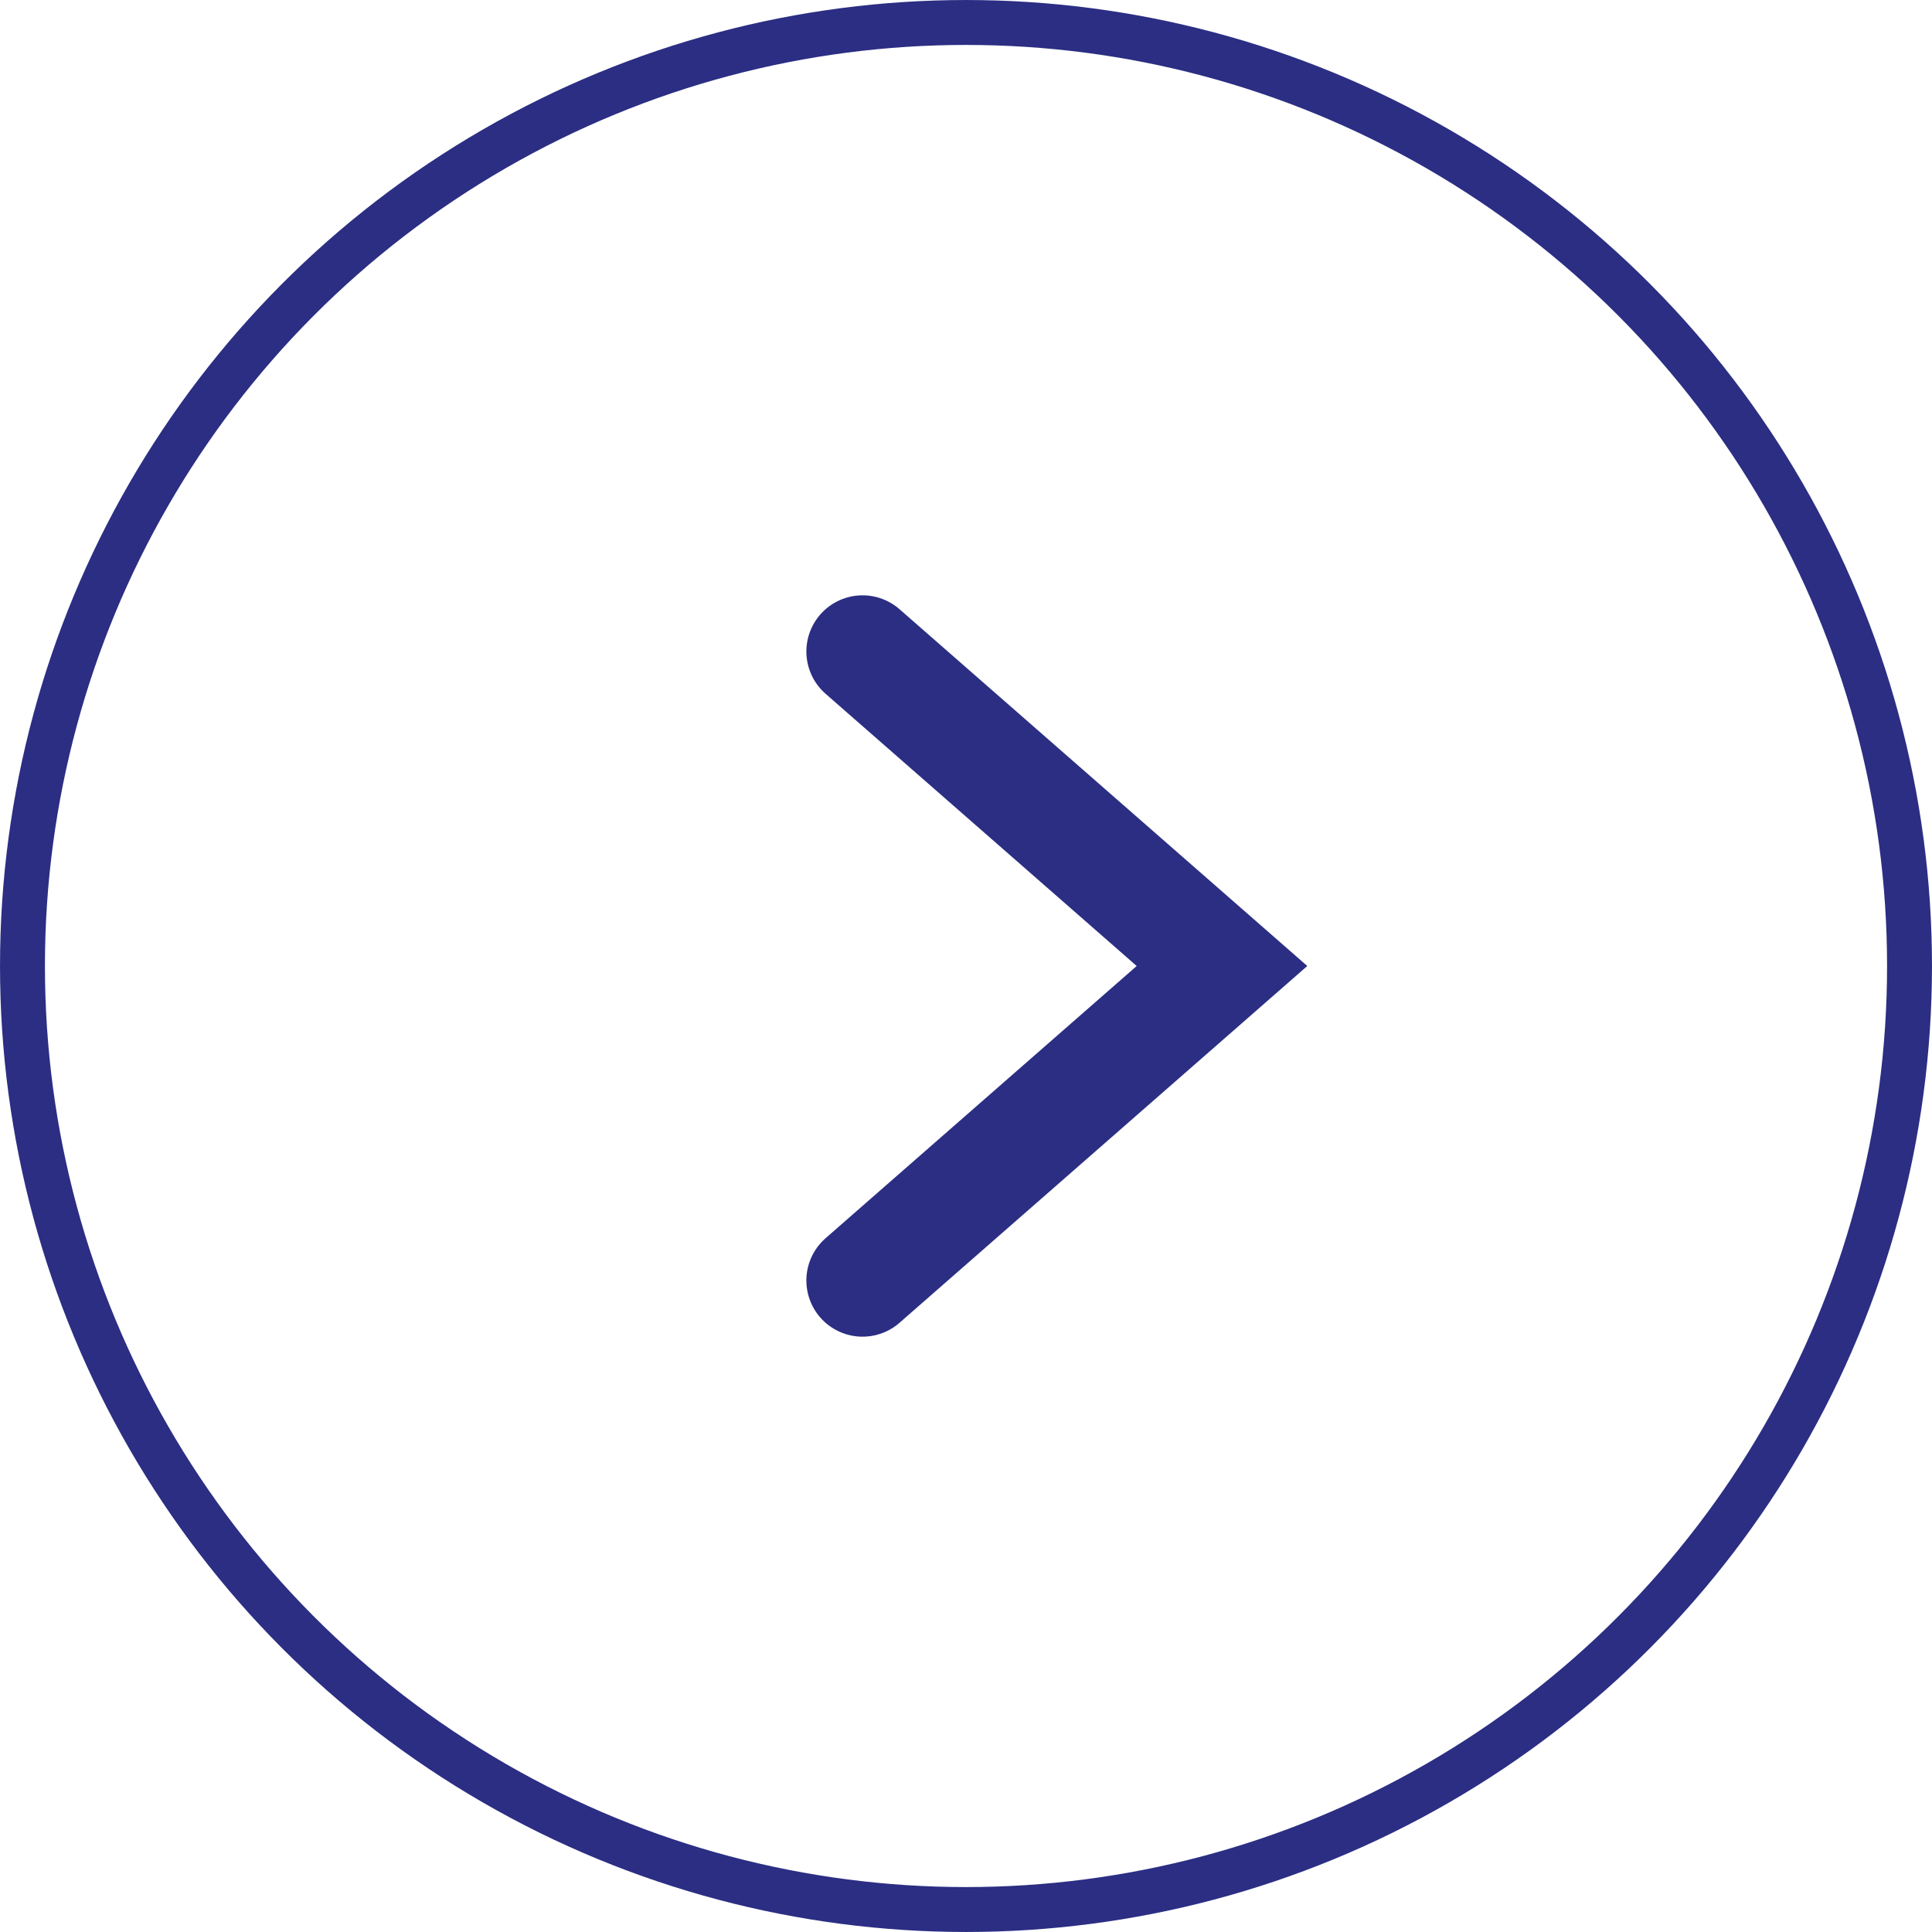 <svg width="76" height="76" viewBox="0 0 76 76" fill="none" xmlns="http://www.w3.org/2000/svg">
    <g id="Group 1">
    <path id="Vector 5" d="M33.93 25.628L48.07 38L33.93 50.372" stroke="#2B2E83" stroke-width="4.419" stroke-linecap="round"/>
    <circle id="Ellipse 1" cx="38" cy="38" r="37.116" stroke="#2B2E83" stroke-width="1.767"/>
    </g>
</svg>
